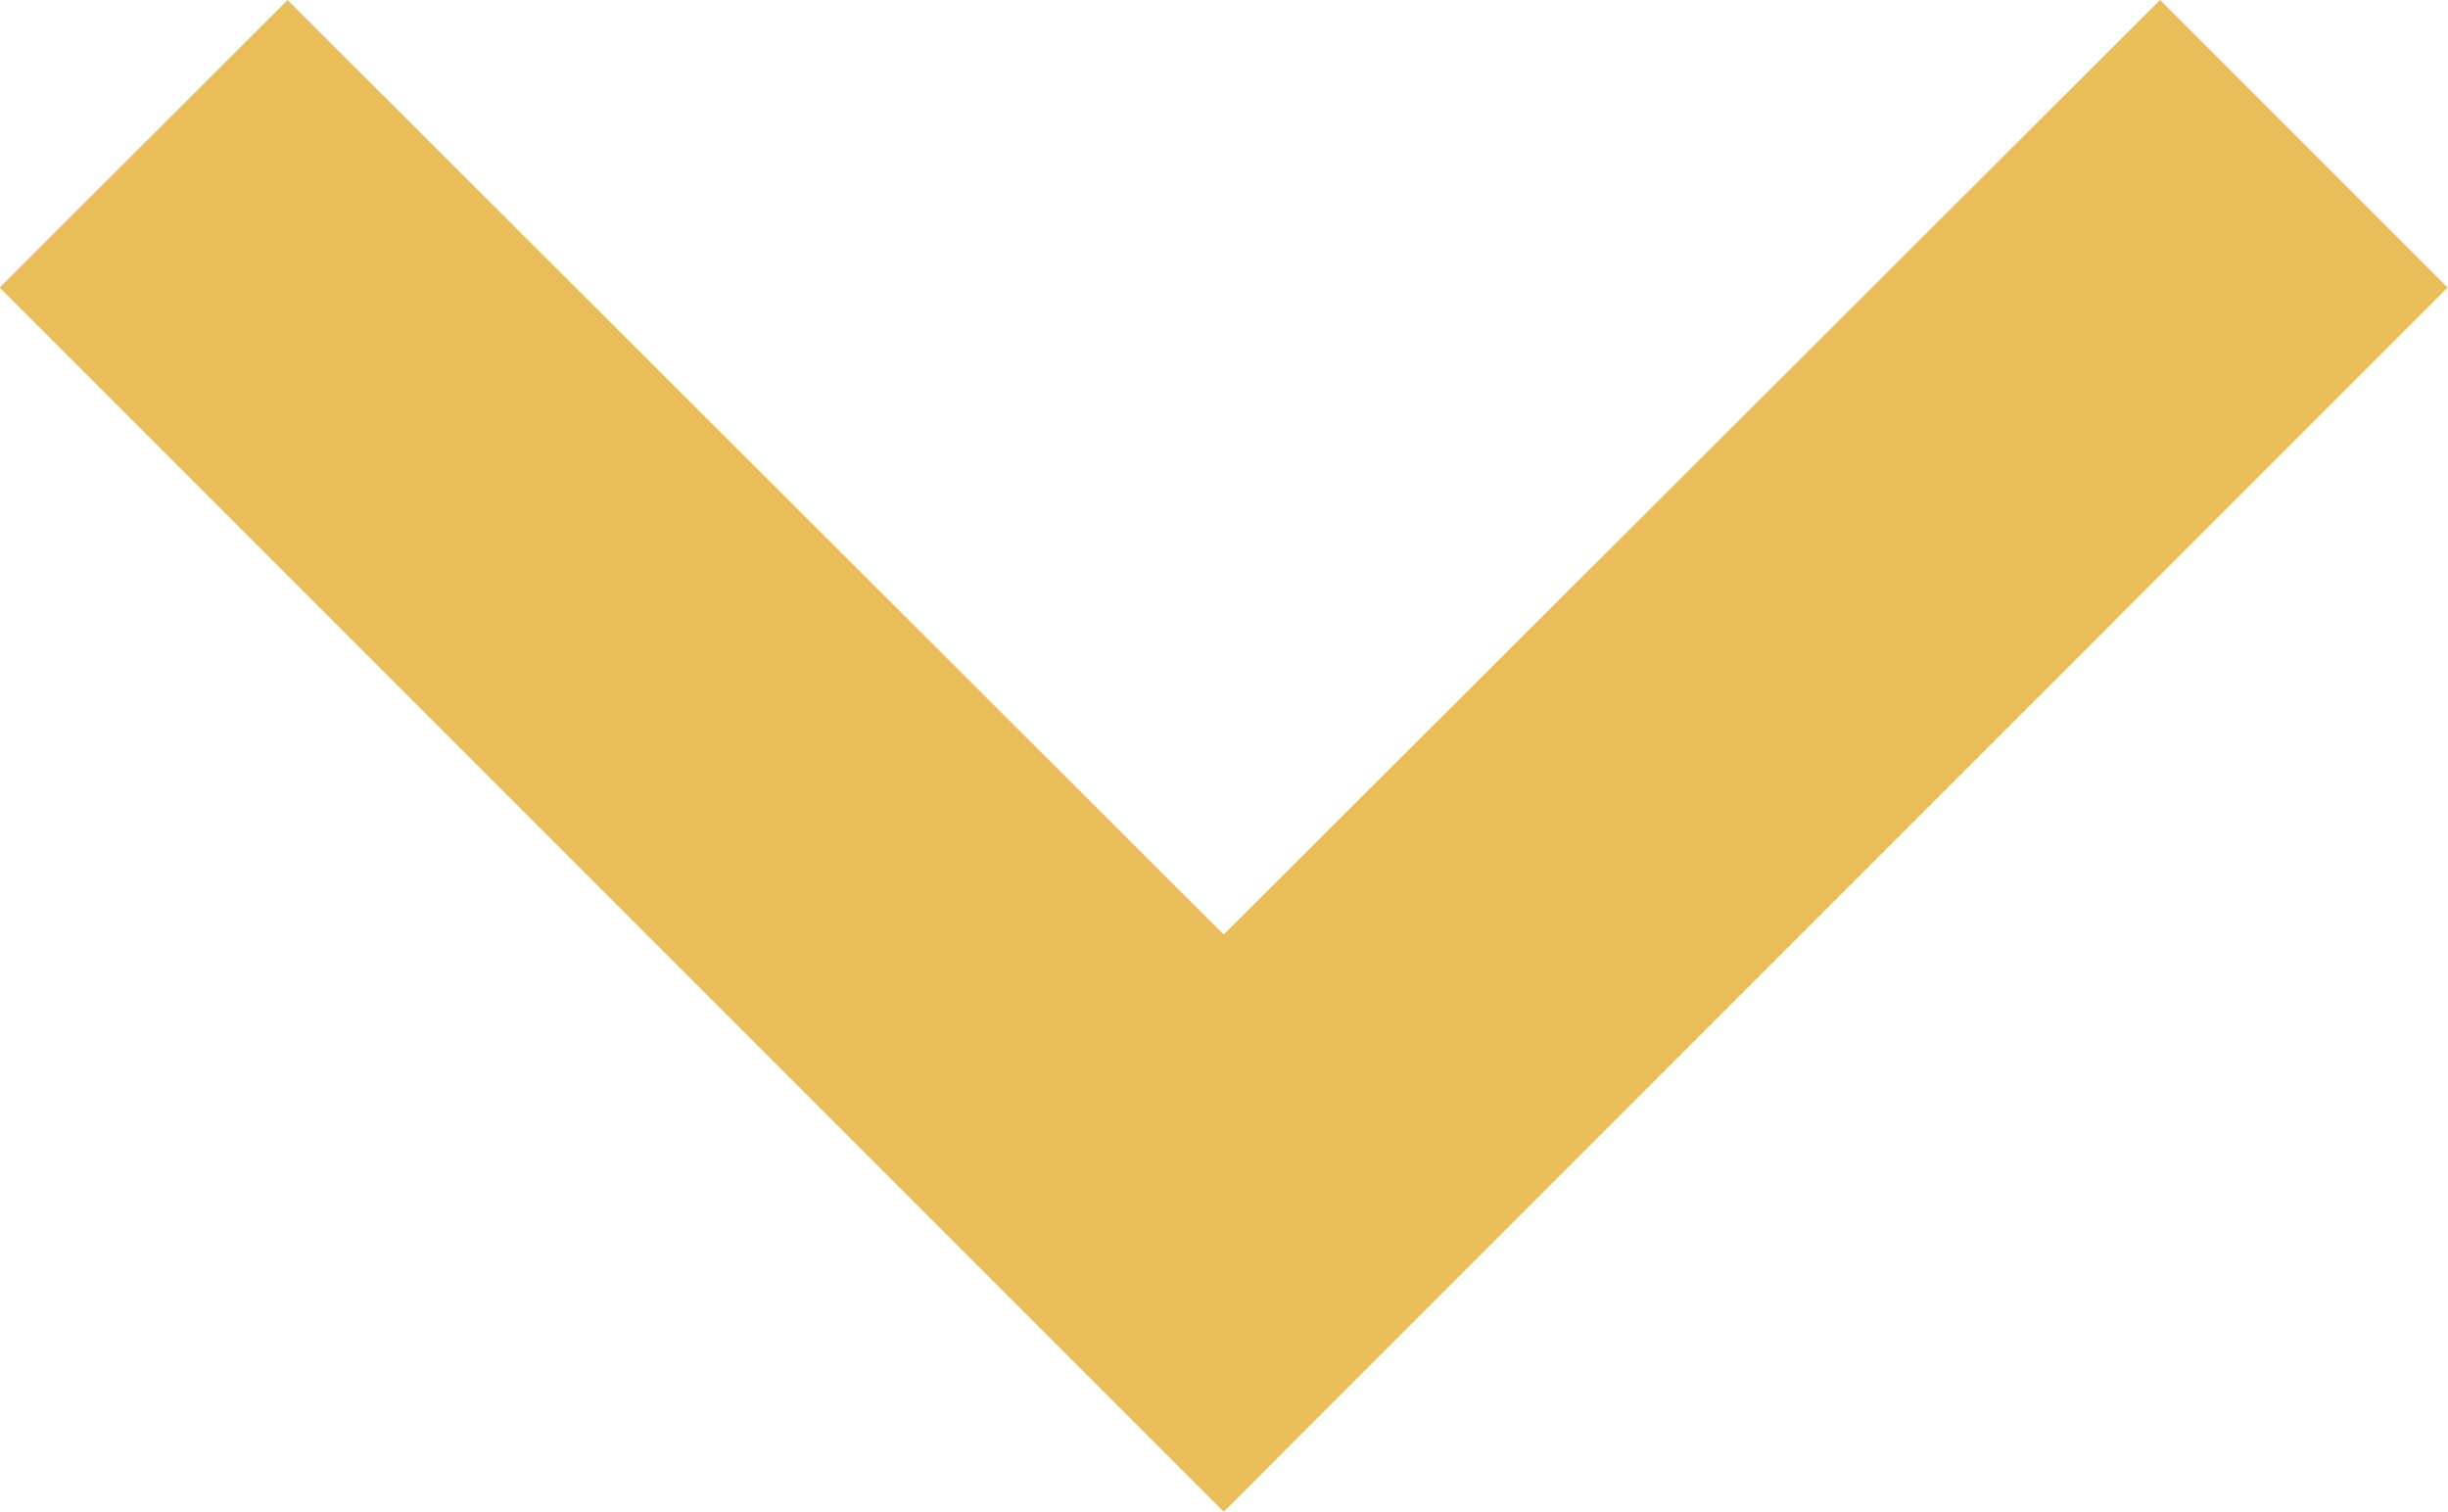 <svg xmlns="http://www.w3.org/2000/svg" width="11.747" height="7.254" viewBox="0 0 11.747 7.254">
  <path id="Icon_material-keyboard-arrow-right" data-name="Icon material-keyboard-arrow-right" d="M12.885,18.992,17.369,14.5l-4.484-4.493,1.38-1.38L20.139,14.5l-5.874,5.874Z" transform="translate(20.372 -12.885) rotate(90)" fill="#eabd5b"/>
</svg>
